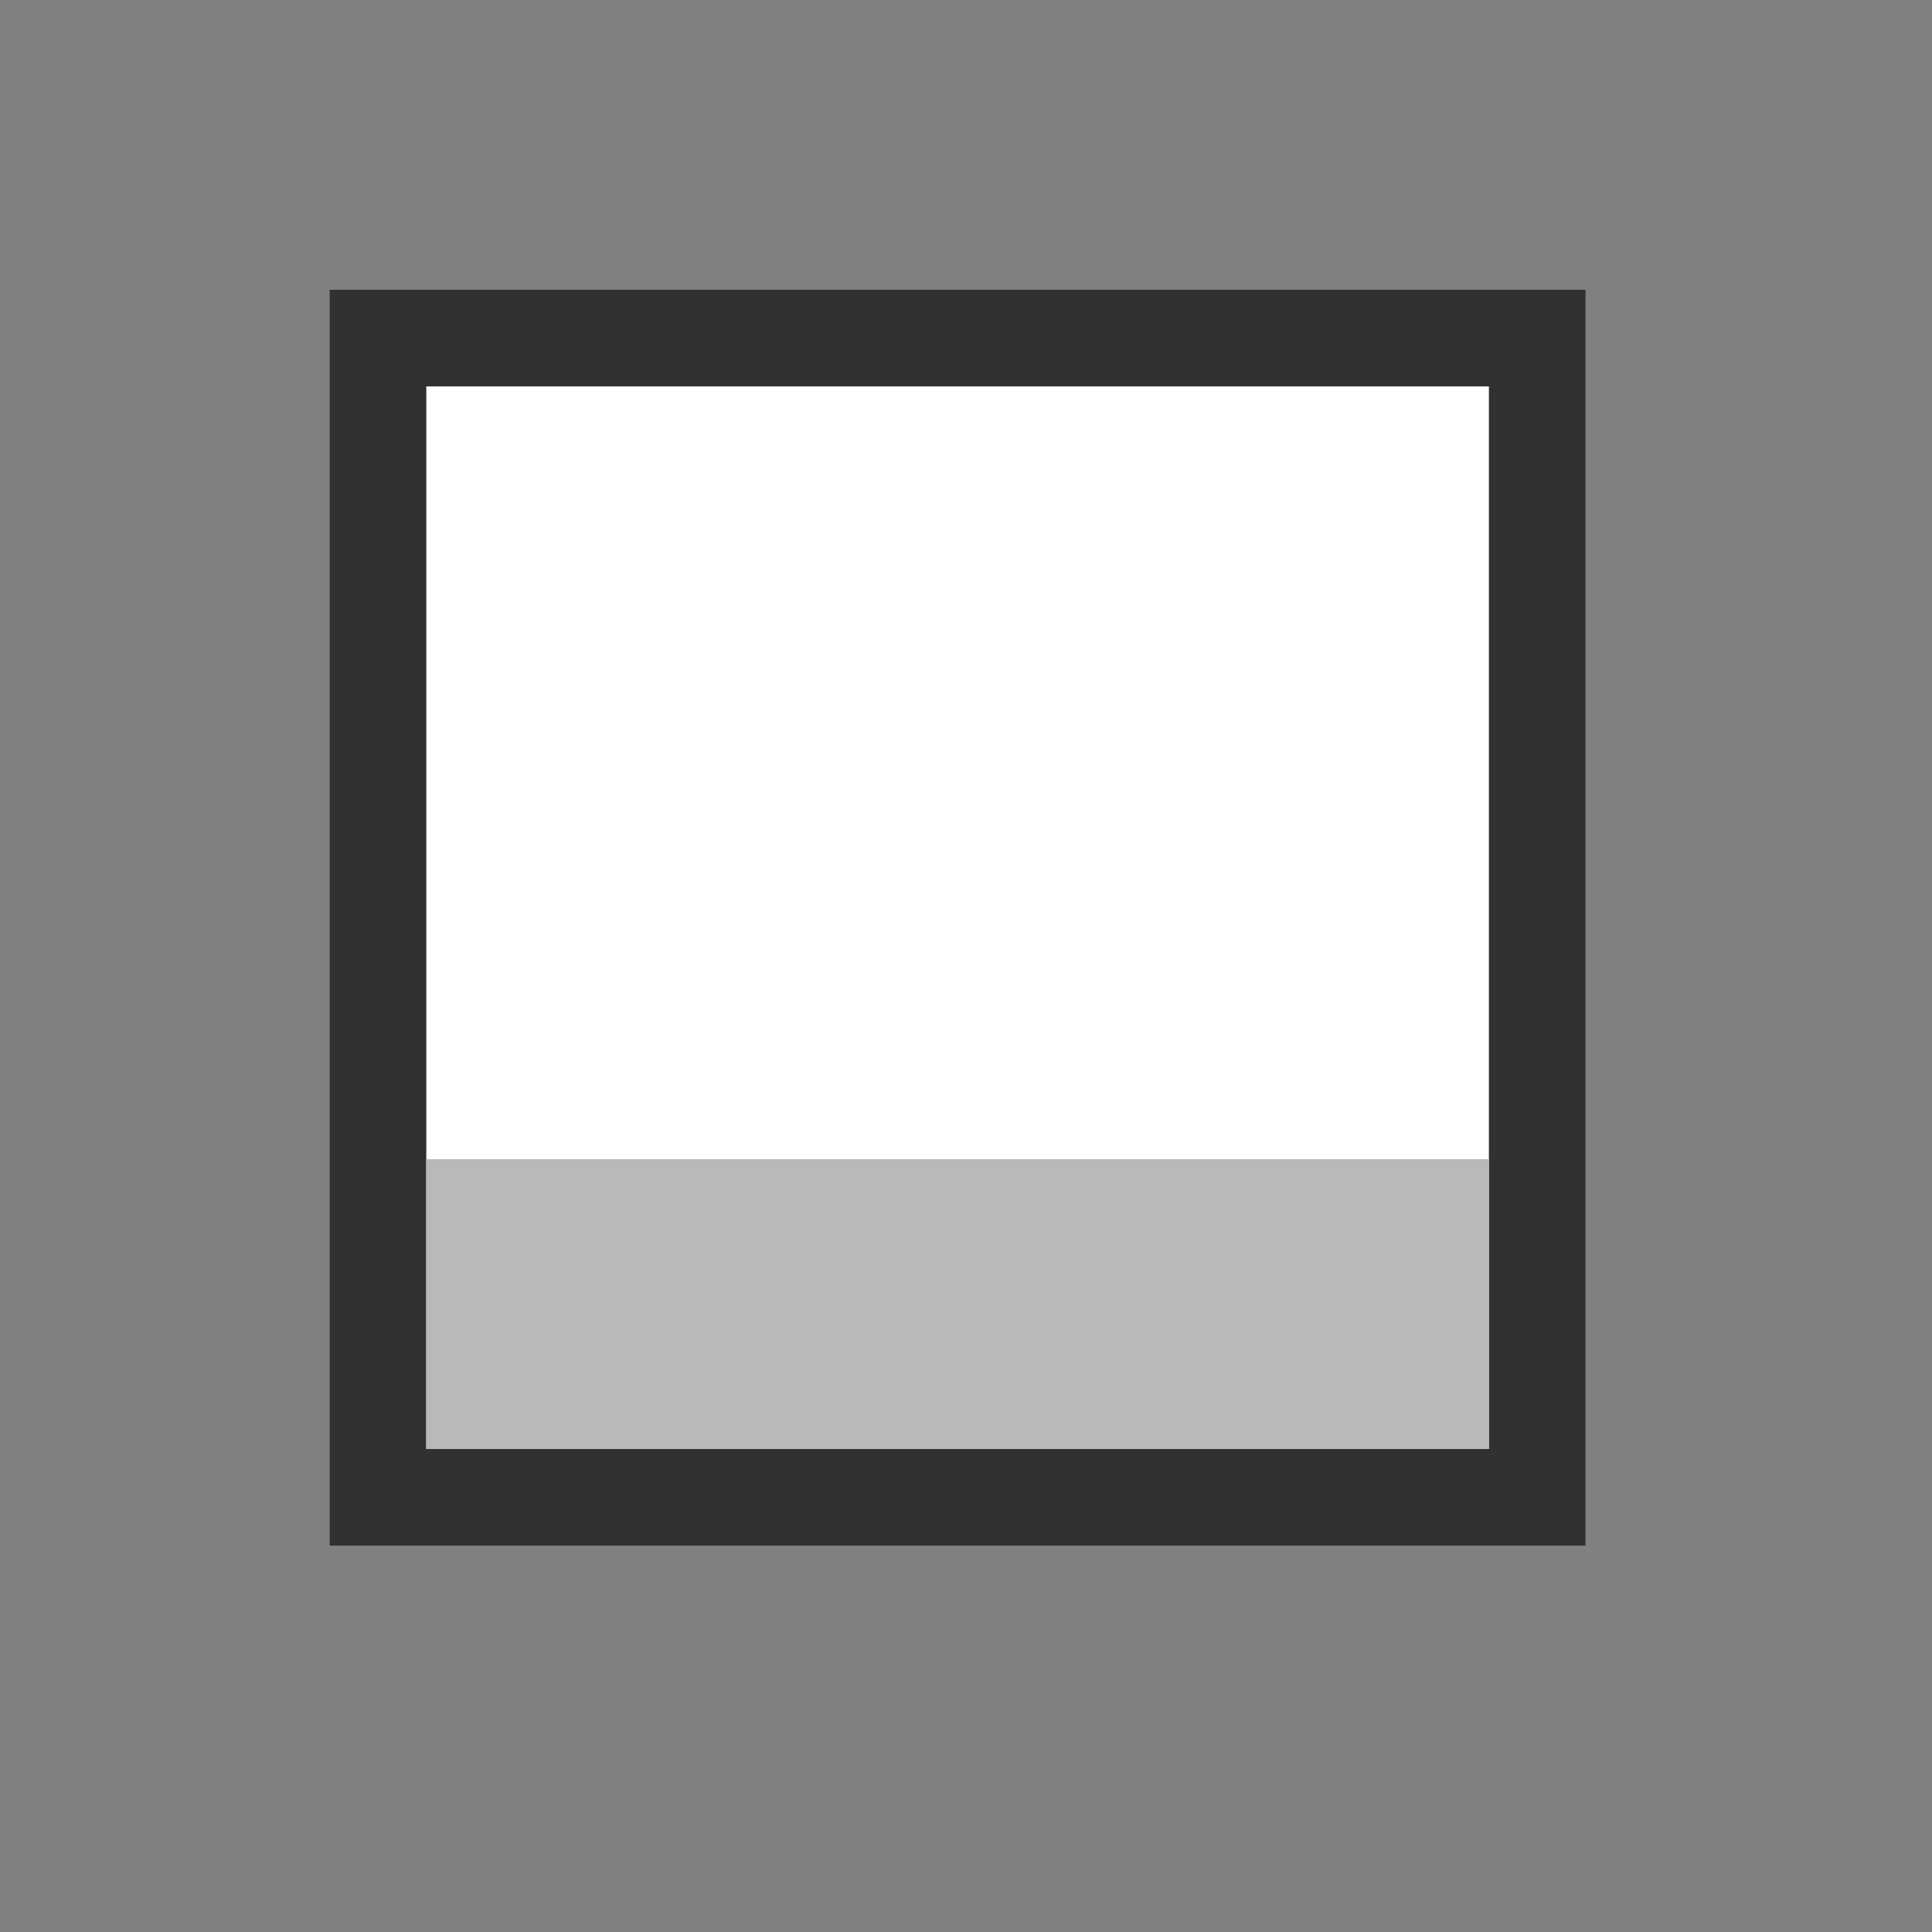<?xml version="1.0" encoding="iso-8859-1"?><svg xmlns="http://www.w3.org/2000/svg" width="20" height="20" viewBox="0 0 20 20"><rect x="0" y="0" width="20" height="20" fill="#808080" stroke="none"/><g><path fill="none" d="M0 0h20v20H0z"/><path fill="#fff" d="M3.913 3.5h12v12h-12z"/><path d="M15.413 4v11h-11V4h11m1-1h-13v13h13V3z" fill="#313131"/><path fill="#B9B9BA" d="M4.413 12h11v3h-11z"/></g></svg>